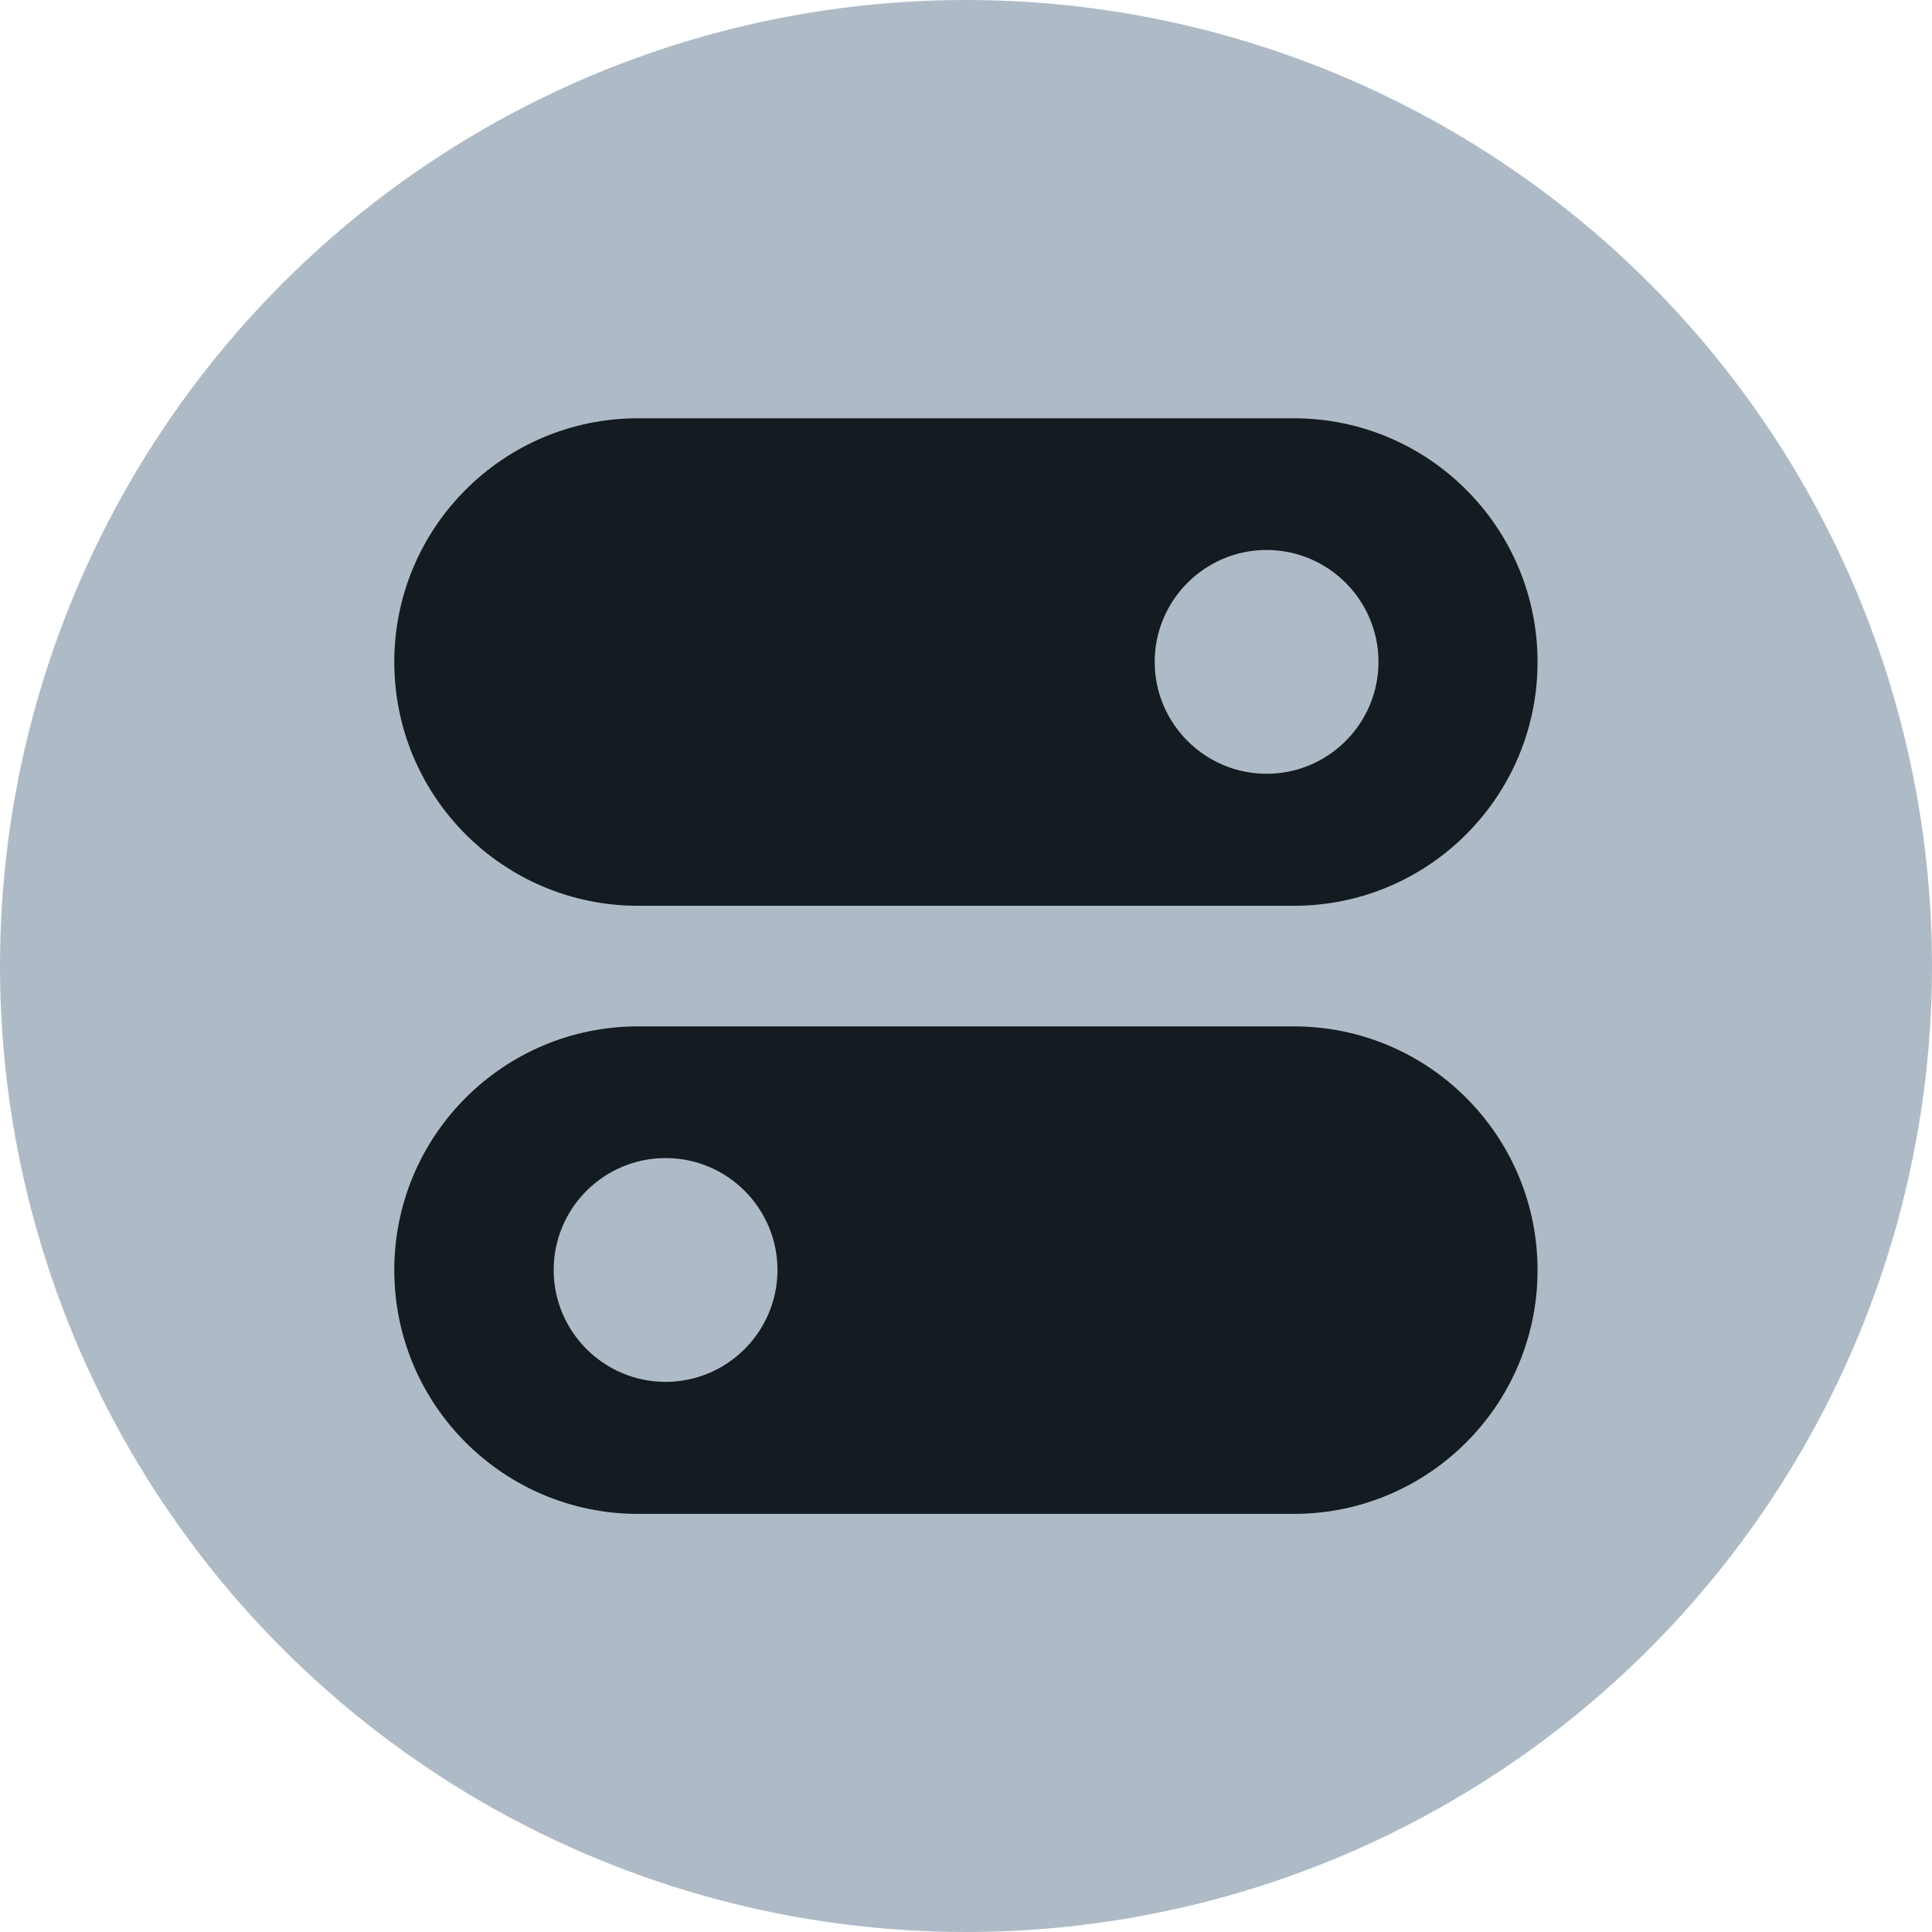 <?xml version="1.0" encoding="UTF-8"?><svg xmlns="http://www.w3.org/2000/svg" width="12" height="12" viewBox="0 0 12 12"><g id="uuid-410bb924-8c27-4c7d-a8d8-a8684dc5ad57"><circle cx="6" cy="6" r="6" style="fill:#aebbc7;"/></g><g id="uuid-3df741ad-1505-4c34-83e1-0fdd19445667"><path d="m8.037,2.598H3.963c-.836,0-1.514.678-1.514,1.514s.678,1.514,1.514,1.514h4.073c.836,0,1.514-.678,1.514-1.514s-.678-1.514-1.514-1.514Zm-.17,2.208c-.383,0-.695-.312-.695-.695s.312-.695.695-.695.695.312.695.695-.311.695-.695.695Z" style="fill:#141b21;"/><path d="m8.037,6.375H3.963c-.836,0-1.514.678-1.514,1.514s.678,1.514,1.514,1.514h4.073c.836,0,1.514-.678,1.514-1.514s-.678-1.514-1.514-1.514Zm-3.903,2.208c-.383,0-.695-.312-.695-.695s.311-.695.695-.695.695.312.695.695-.312.695-.695.695Z" style="fill:#141b21;"/></g></svg>